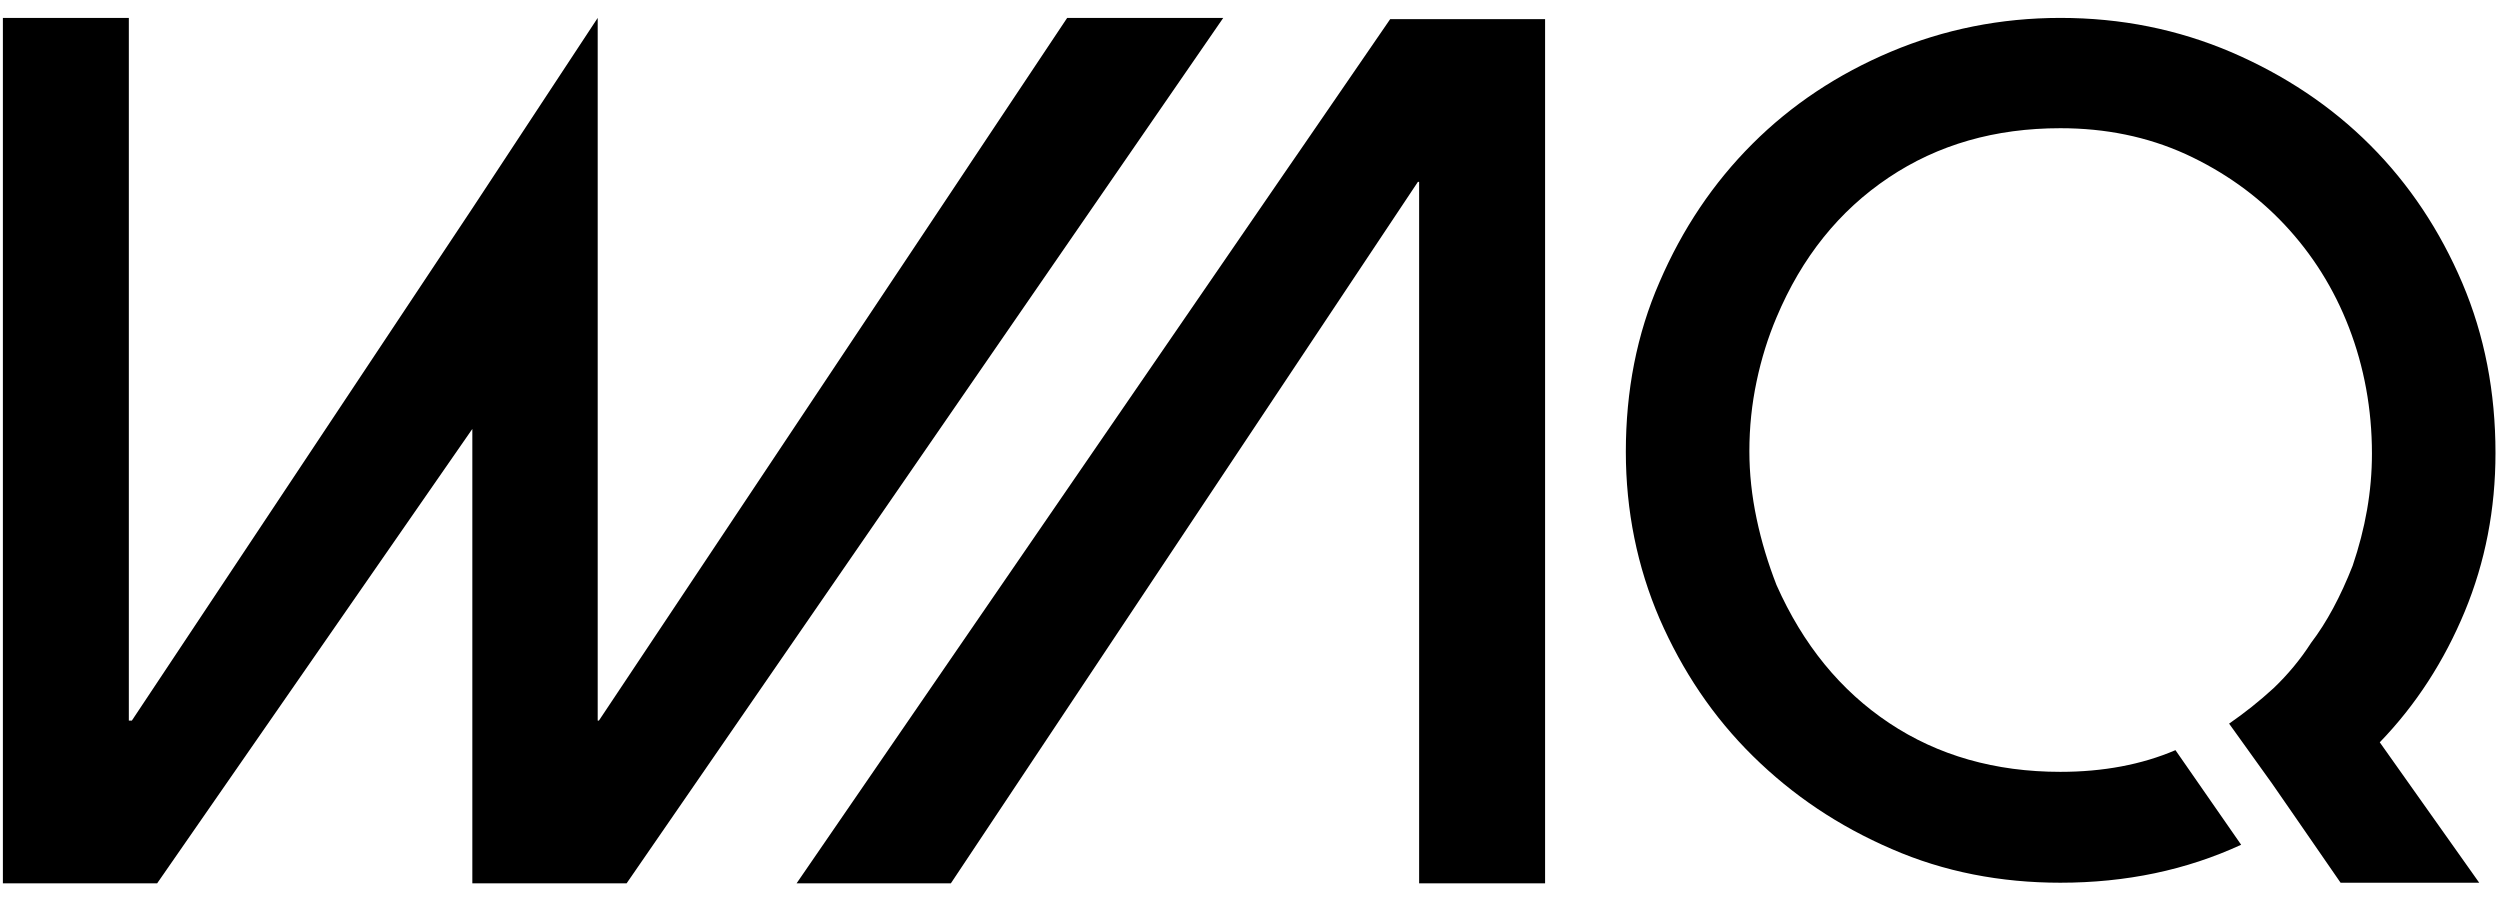 <svg xmlns="http://www.w3.org/2000/svg" viewBox="0 0 200 72"><g name="Layer 1"><path d="m.231 70.666v-69.233h10.076v56.216h.241l27.24-40.981 10.028-15.235v18.08 38.136h.096l37.461-56.216h12.487l-47.731 69.233h-12.342v-36.352l-25.215 36.352h-12.342"/><path d="m123.607 1.529v69.137h-10.077v-56.119h-.096l-37.365 56.119h-12.342l47.489-69.137h12.391"/><path d="m151.28 4.133c-4.242 1.784-7.955 4.243-11.088 7.376-3.134 3.134-5.593 6.798-7.424 11.041-1.833 4.194-2.701 8.726-2.701 13.596 0 4.725.916 9.209 2.701 13.355 1.831 4.194 4.29 7.859 7.472 10.992 3.182 3.134 6.846 5.593 11.089 7.425 4.194 1.832 8.726 2.7 13.499 2.7 5.256 0 10.076-1.012 14.464-3.037l-5.255-7.569c-2.7 1.157-5.785 1.736-9.209 1.736-5.207 0-9.787-1.302-13.692-3.905-3.905-2.603-6.894-6.268-9.016-11.041-.674-1.736-1.205-3.471-1.591-5.303-.386-1.832-.579-3.616-.579-5.4 0-1.929.193-3.761.579-5.593.386-1.832.917-3.52 1.591-5.111 2.025-4.821 5.014-8.534 8.968-11.185 3.953-2.652 8.533-3.953 13.74-3.953 3.616 0 6.943.675 10.029 2.073 3.037 1.398 5.689 3.278 7.907 5.641 2.217 2.362 3.953 5.111 5.158 8.244 1.206 3.134 1.833 6.509 1.833 10.076 0 3.038-.531 5.978-1.543 8.968-.965 2.459-2.074 4.532-3.327 6.171-.868 1.35-1.88 2.555-2.99 3.616-1.157 1.061-2.313 1.977-3.567 2.845l3.423 4.773 1.735 2.507 3.761 5.448h11.09l-7.956-11.234c2.893-2.989 5.159-6.509 6.798-10.462 1.639-3.953 2.459-8.196 2.459-12.68 0-4.869-.868-9.401-2.652-13.596-1.784-4.194-4.242-7.907-7.377-11.041-3.133-3.134-6.845-5.593-11.088-7.425-4.291-1.832-8.823-2.748-13.693-2.748-4.773 0-9.305.916-13.548 2.7"/></g></svg>
